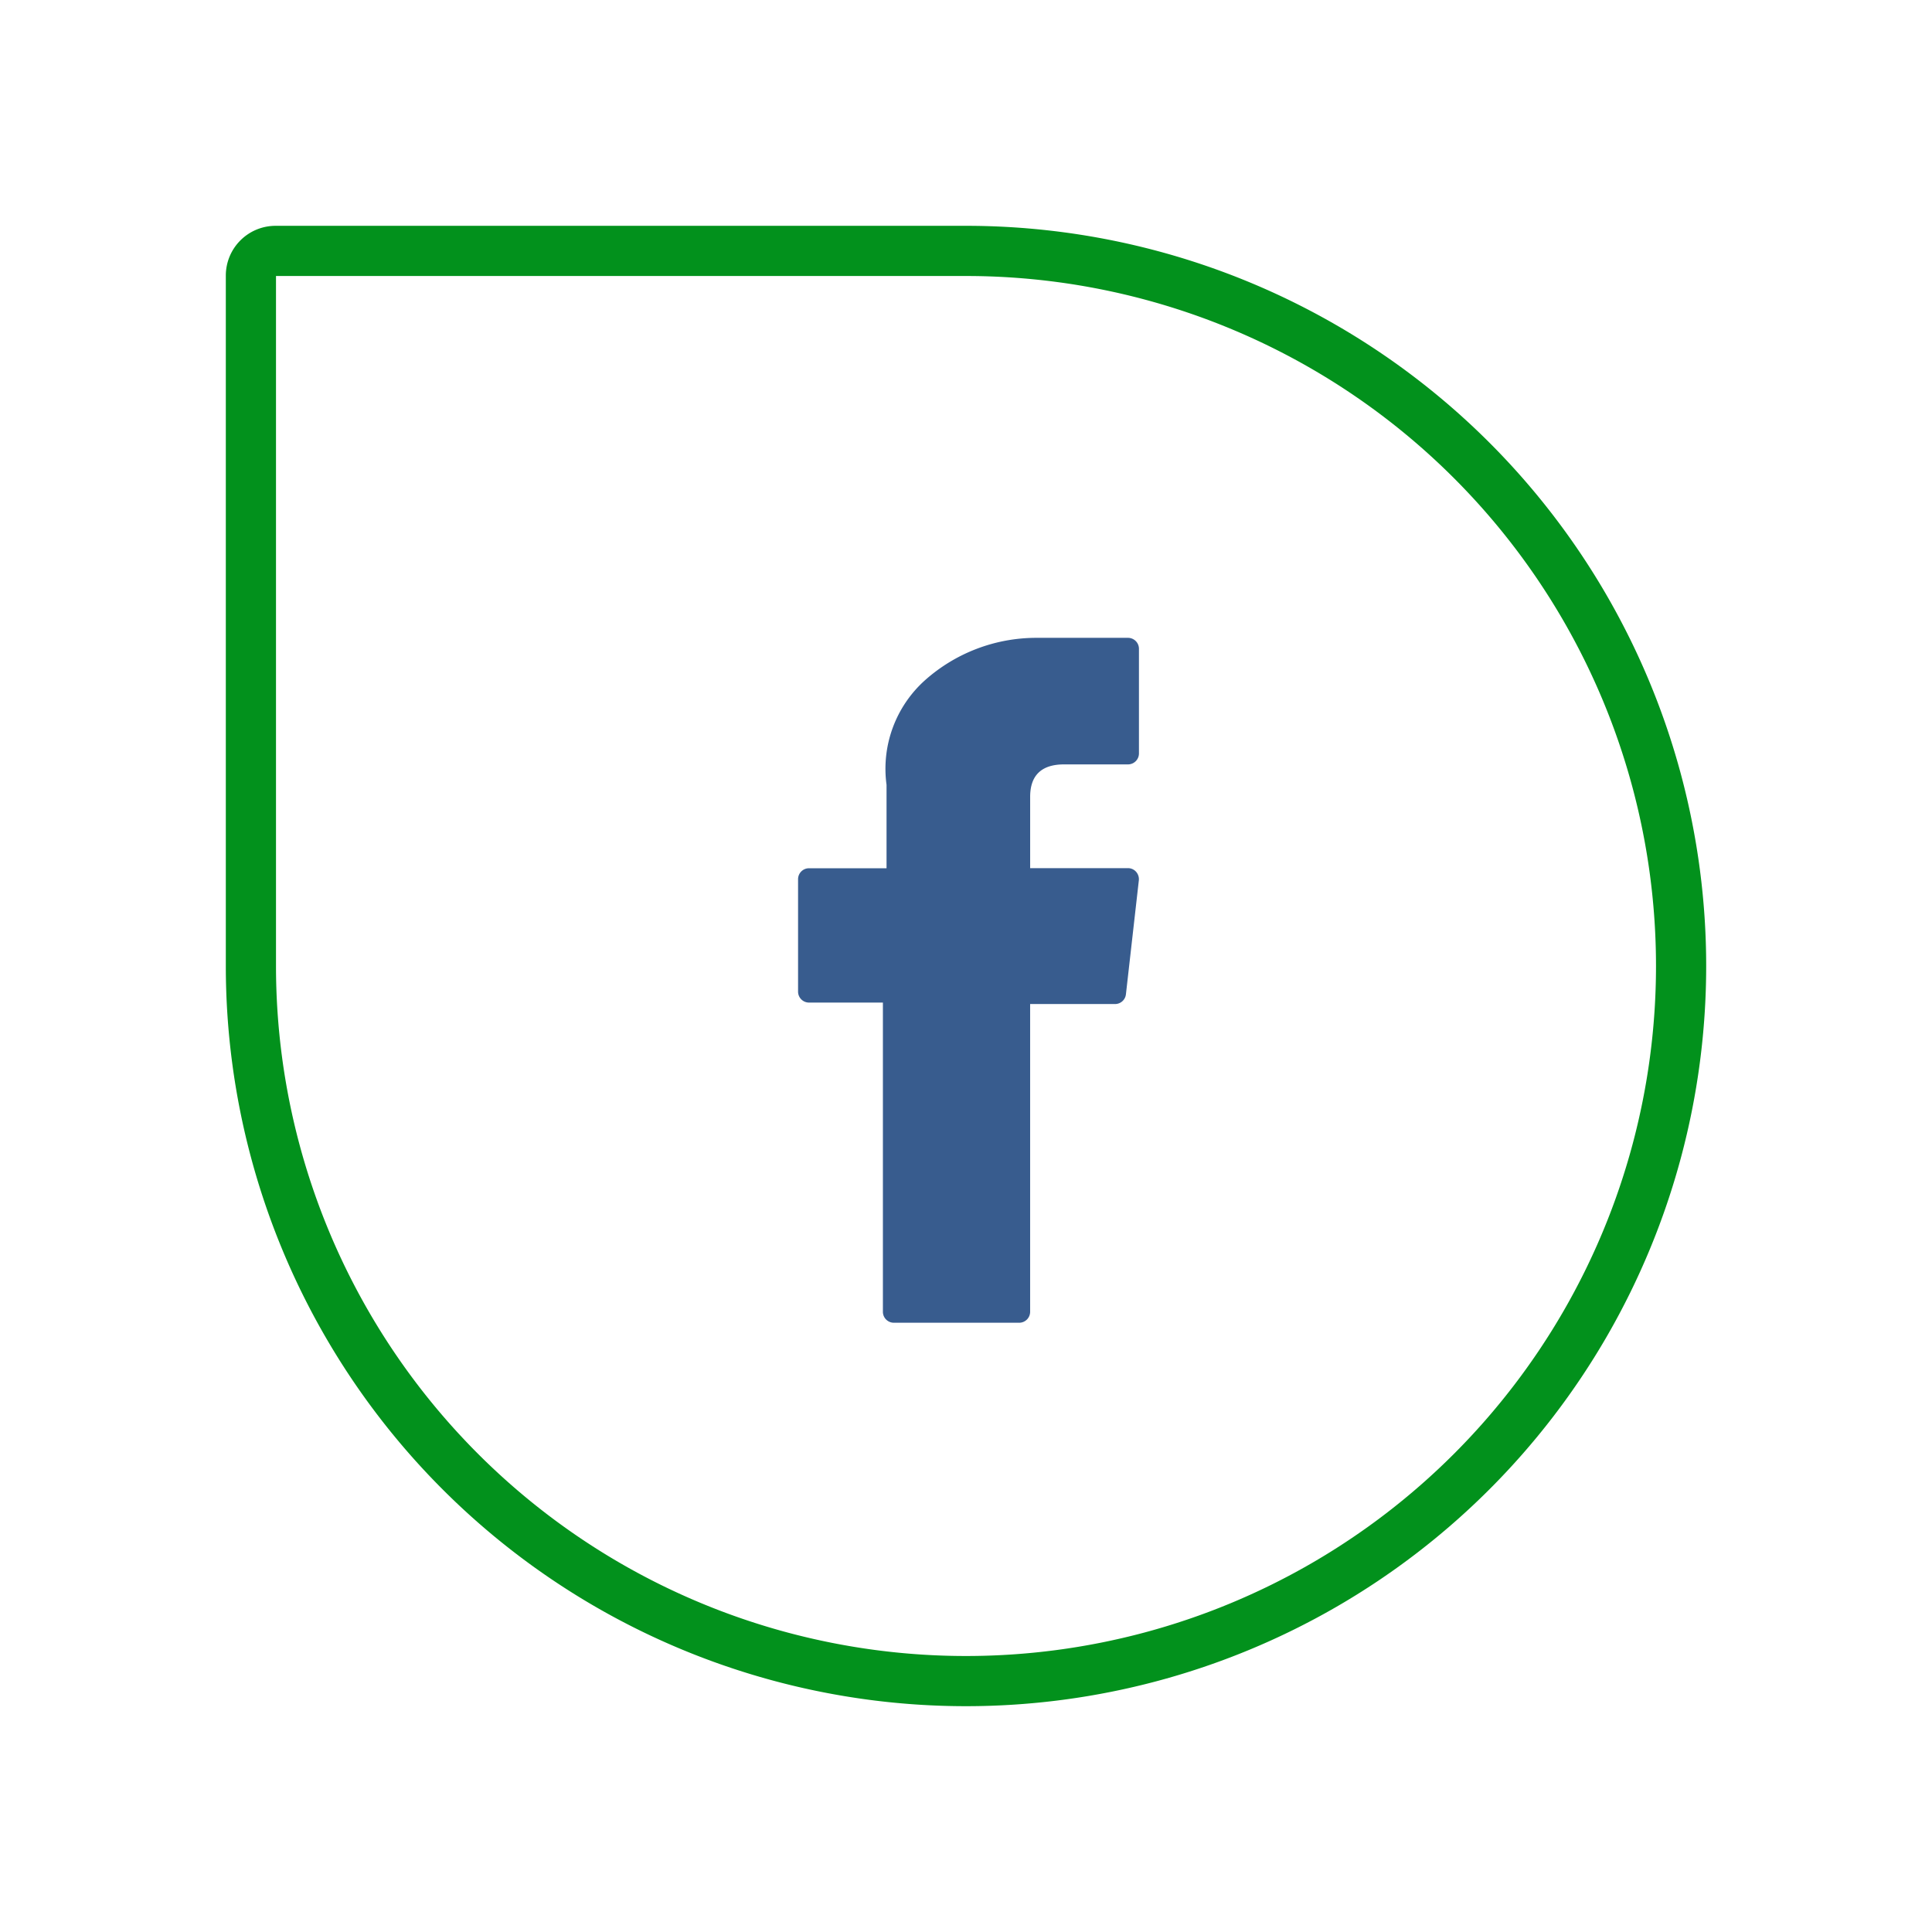 <svg xmlns="http://www.w3.org/2000/svg" xmlns:xlink="http://www.w3.org/1999/xlink" width="77" height="77" viewBox="0 0 77 77">
  <defs>
    <filter id="Rectangle_17307" x="0" y="0" width="77" height="77" filterUnits="userSpaceOnUse">
      <feOffset input="SourceAlpha"/>
      <feGaussianBlur stdDeviation="3" result="blur"/>
      <feFlood flood-opacity="0.102"/>
      <feComposite operator="in" in2="blur"/>
      <feComposite in="SourceGraphic"/>
    </filter>
  </defs>
  <g id="Group_12158" data-name="Group 12158" transform="translate(-879 -910)">
    <g transform="matrix(1, 0, 0, 1, 879, 910)" filter="url(#Rectangle_17307)">
      <g id="Rectangle_17307-2" data-name="Rectangle 17307" transform="translate(9 9)" fill="#fff" stroke="#02911c" stroke-width="2">
        <path d="M0,0H29.5A29.5,29.5,0,0,1,59,29.5v0A29.5,29.5,0,0,1,29.5,59h0A29.5,29.5,0,0,1,0,29.5V0A0,0,0,0,1,0,0Z" stroke="none"/>
        <path d="M1.983,1H29.5A28.5,28.5,0,0,1,58,29.5v0A28.5,28.5,0,0,1,29.5,58h0A28.5,28.5,0,0,1,1,29.5V1.983A.983.983,0,0,1,1.983,1Z" fill="none"/>
      </g>
    </g>
    <g id="Group_169" data-name="Group 169" transform="translate(910.807 935.418)">
      <path id="Shape" d="M76.252,690.729H79.2v12.32a.437.437,0,0,0,.434.44h5a.437.437,0,0,0,.434-.44V690.787h3.387a.436.436,0,0,0,.431-.39l.514-4.535a.445.445,0,0,0-.107-.344.431.431,0,0,0-.324-.147h-3.9v-2.843c0-.857.454-1.292,1.351-1.292h2.551a.437.437,0,0,0,.434-.44v-4.163a.437.437,0,0,0-.434-.441H85.447c-.025,0-.08,0-.161,0a6.672,6.672,0,0,0-4.405,1.687,4.739,4.739,0,0,0-1.536,4.171v3.325H76.252a.437.437,0,0,0-.433.44v4.478A.437.437,0,0,0,76.252,690.729Z" transform="translate(-75.819 -676.189)" fill="#385c8e"/>
    </g>
  </g>
</svg>

